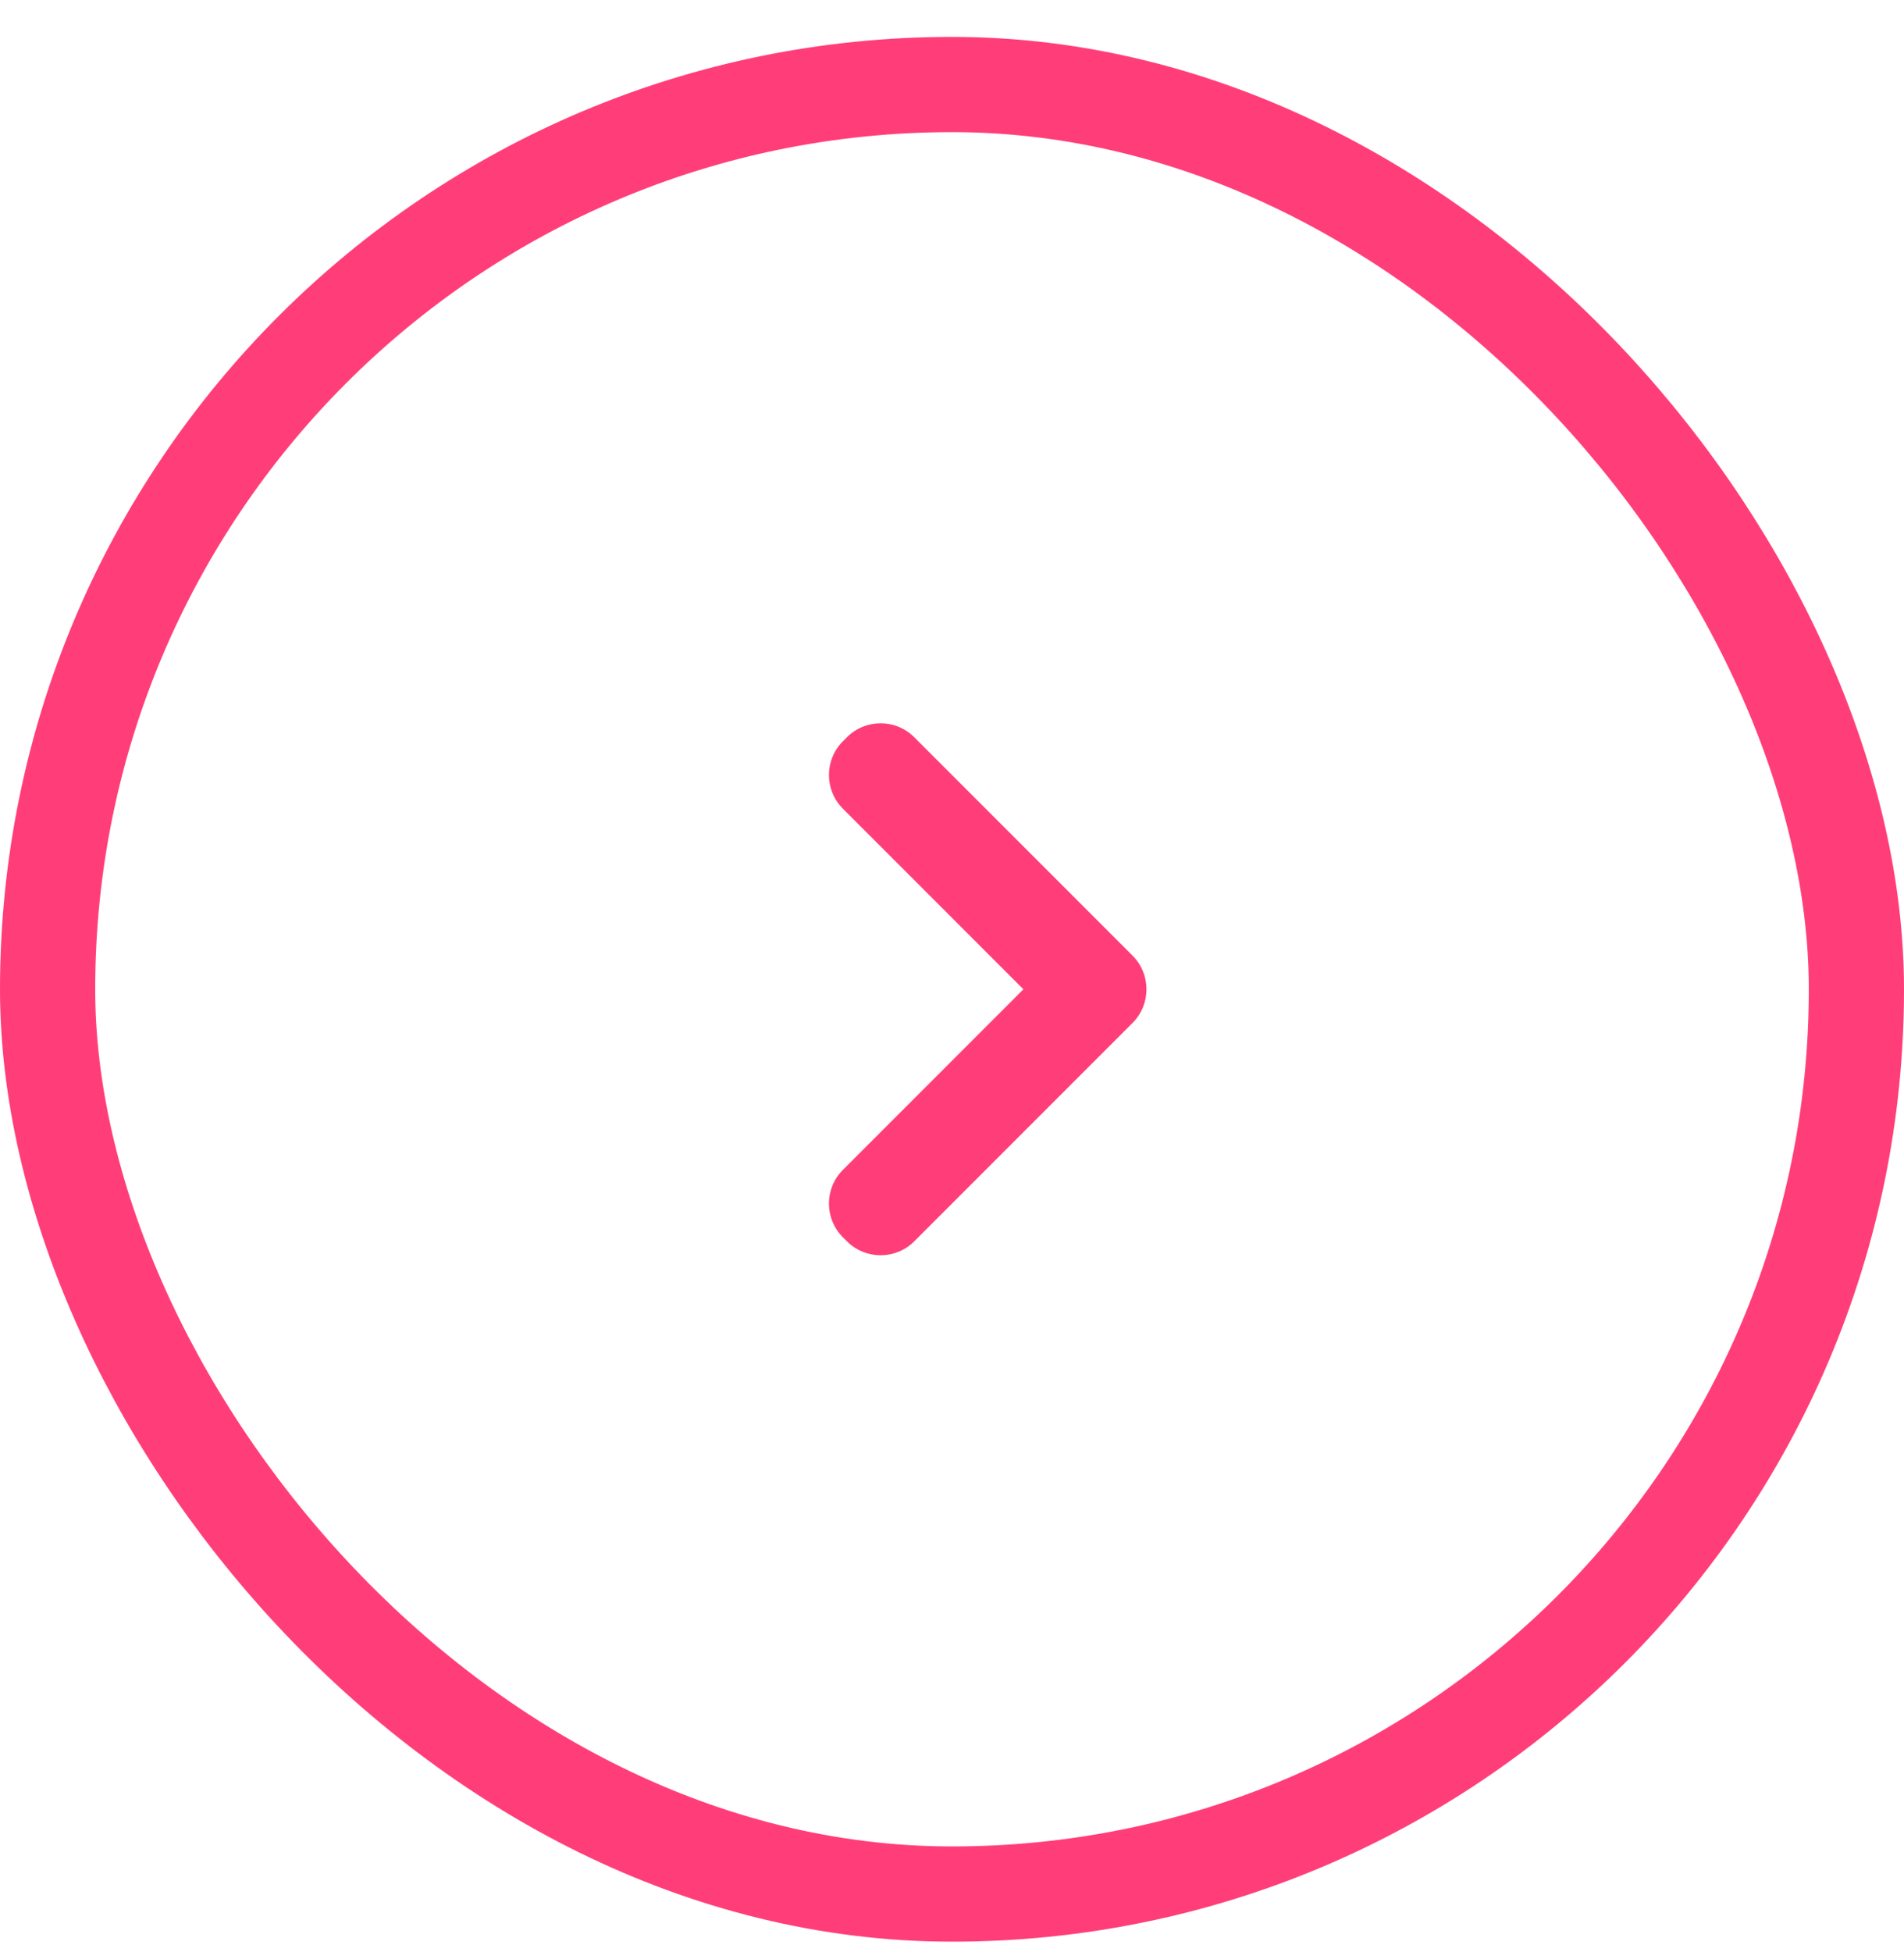 <svg width="40" height="41" viewBox="0 0 40 41" fill="none" xmlns="http://www.w3.org/2000/svg">
<rect x="1" y="1.775" width="38" height="38" rx="19" stroke="#FF3E79" stroke-width="2"/>
<path fill-rule="evenodd" clip-rule="evenodd" d="M21.5 20.775L17.707 16.982C17.317 16.591 17.317 15.958 17.707 15.568L17.793 15.482C18.183 15.091 18.817 15.091 19.207 15.482L23.793 20.068C24.183 20.458 24.183 21.091 23.793 21.482L19.207 26.068C18.817 26.458 18.183 26.458 17.793 26.068L17.707 25.982C17.317 25.591 17.317 24.958 17.707 24.568L21.5 20.775Z" fill="#FF3E79"/>
</svg>
